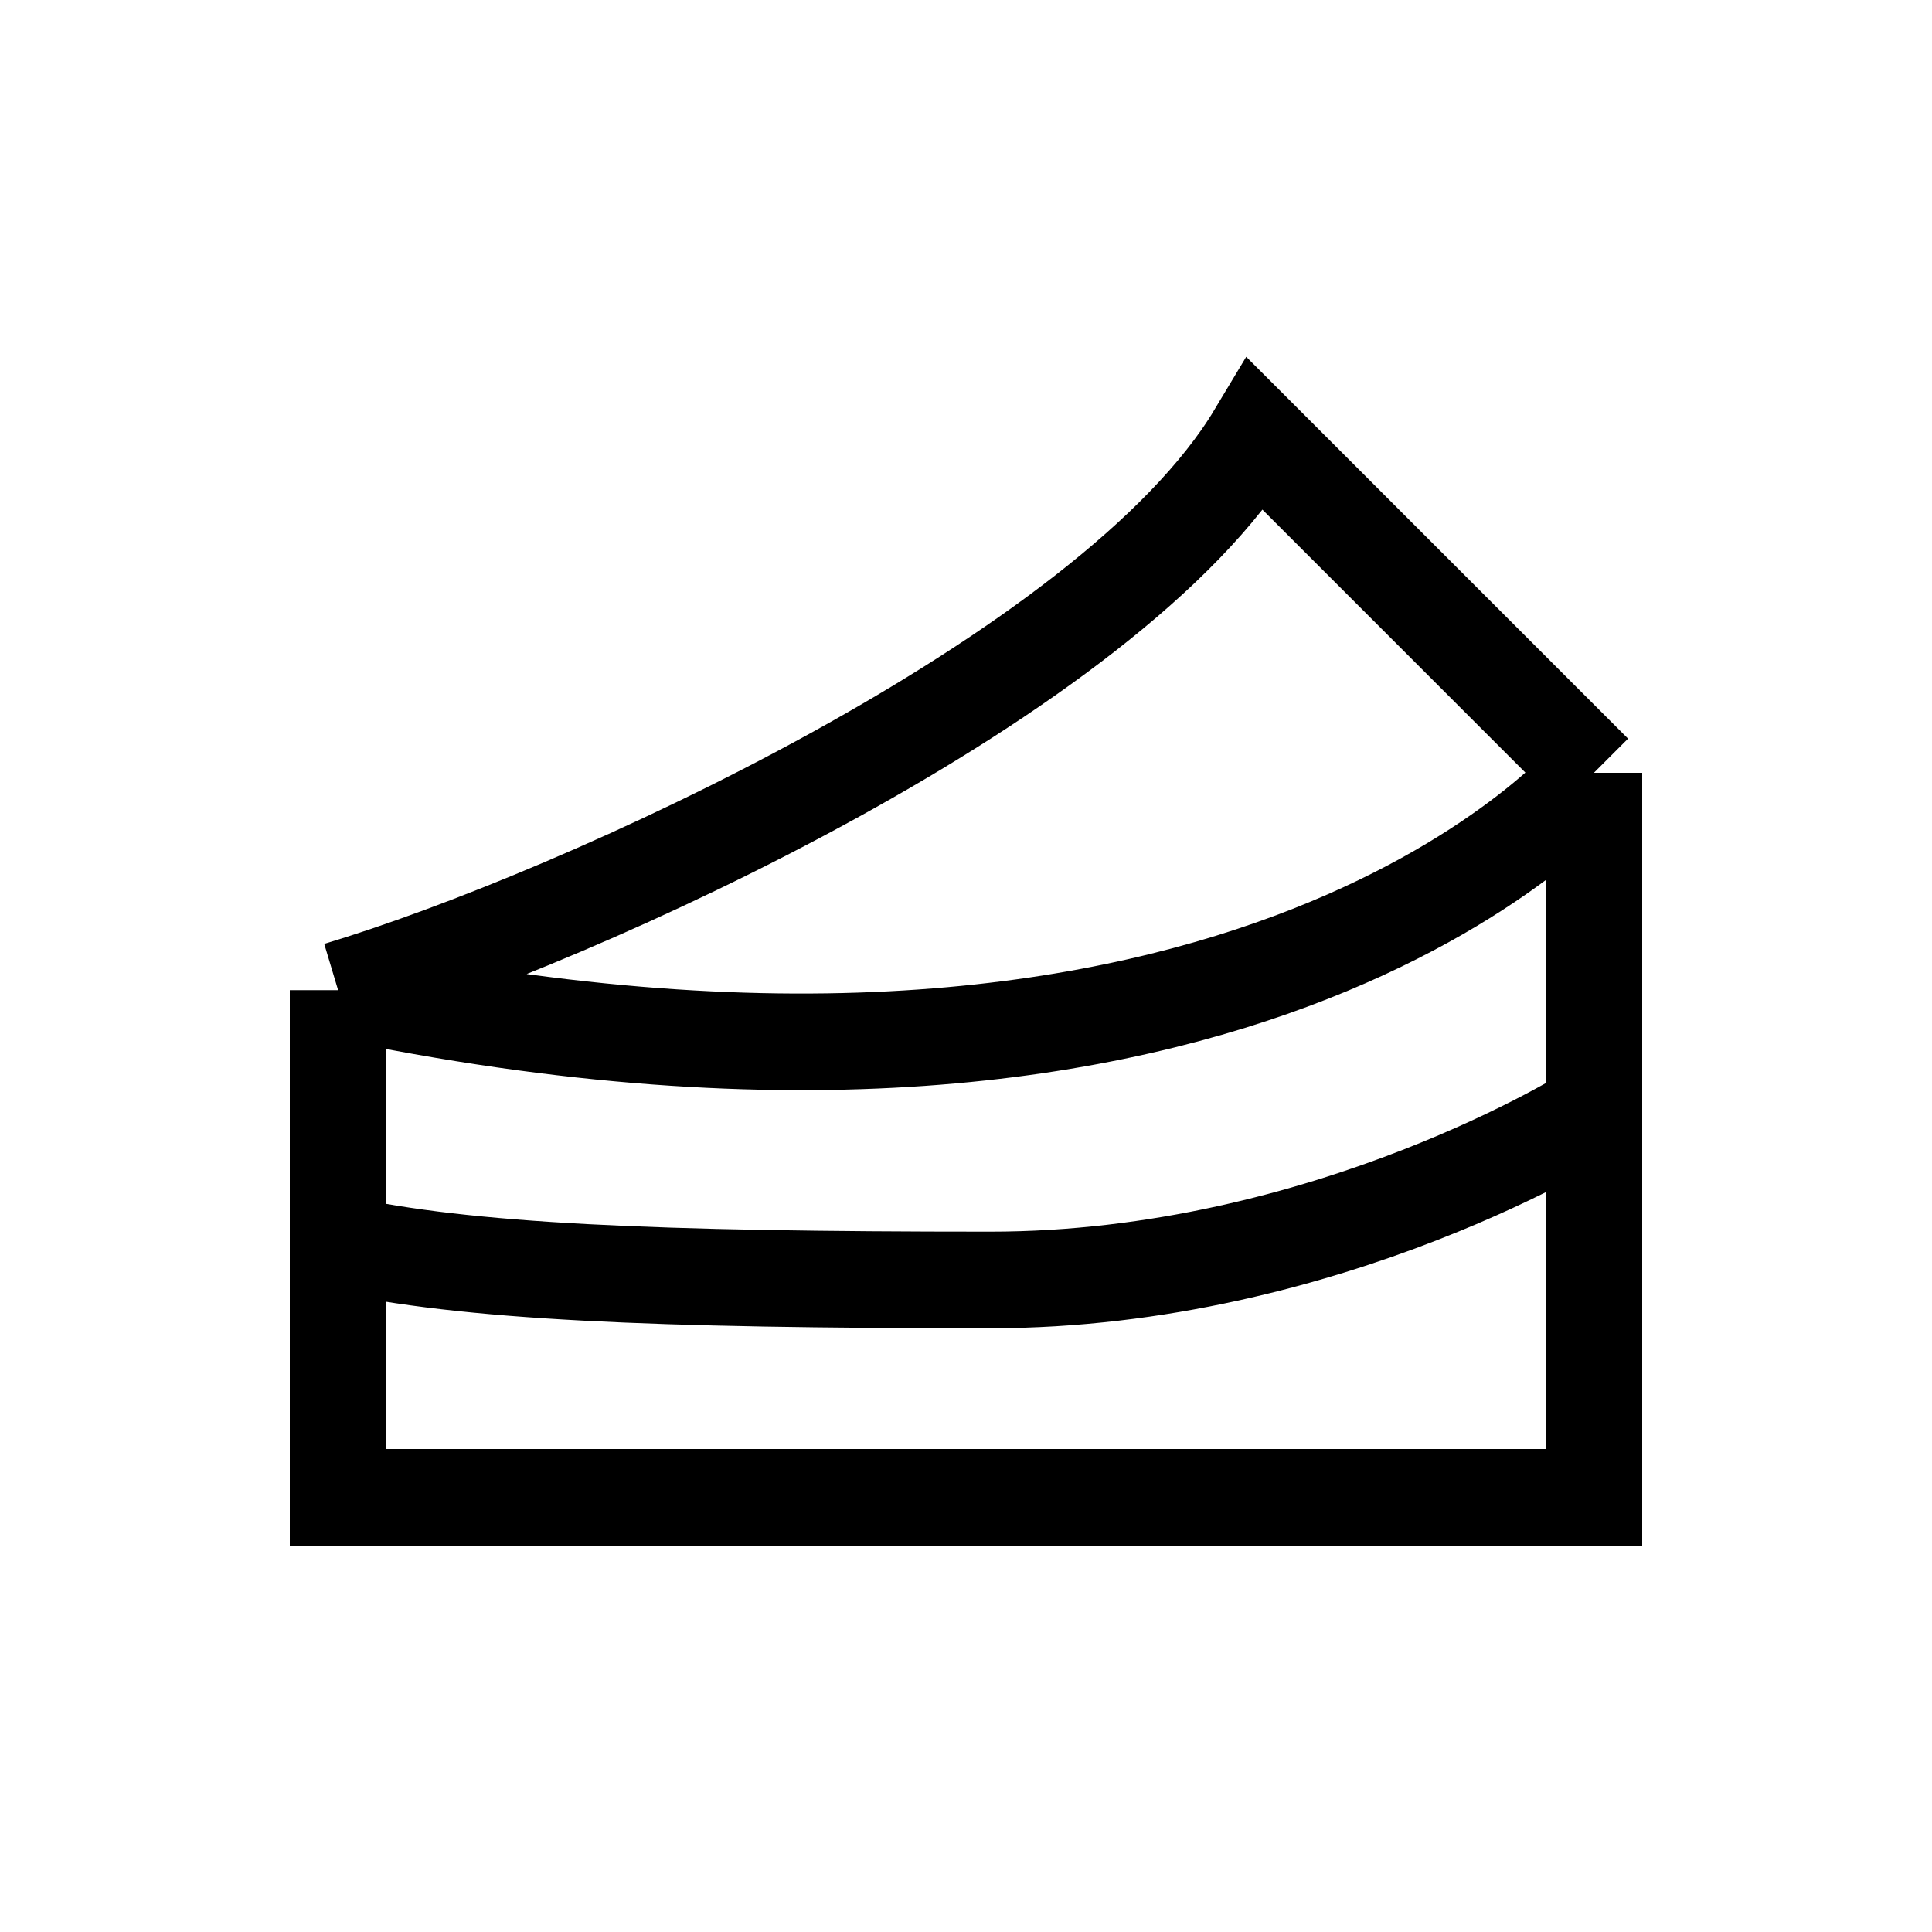<svg width="40" height="40" viewBox="0 0 40 40" fill="none" xmlns="http://www.w3.org/2000/svg">
<path d="M7 20.5C26 24.5 33 16 33 16M7 20.5C12 19 23 14 26 9L33 16M7 20.5V25.75M33 16V23M7 25.75V31H33V23M7 25.75C9.667 26.333 13.5 26.5 20.5 26.5C27.5 26.5 33 23 33 23" stroke="black" stroke-width="2"/>
</svg>
